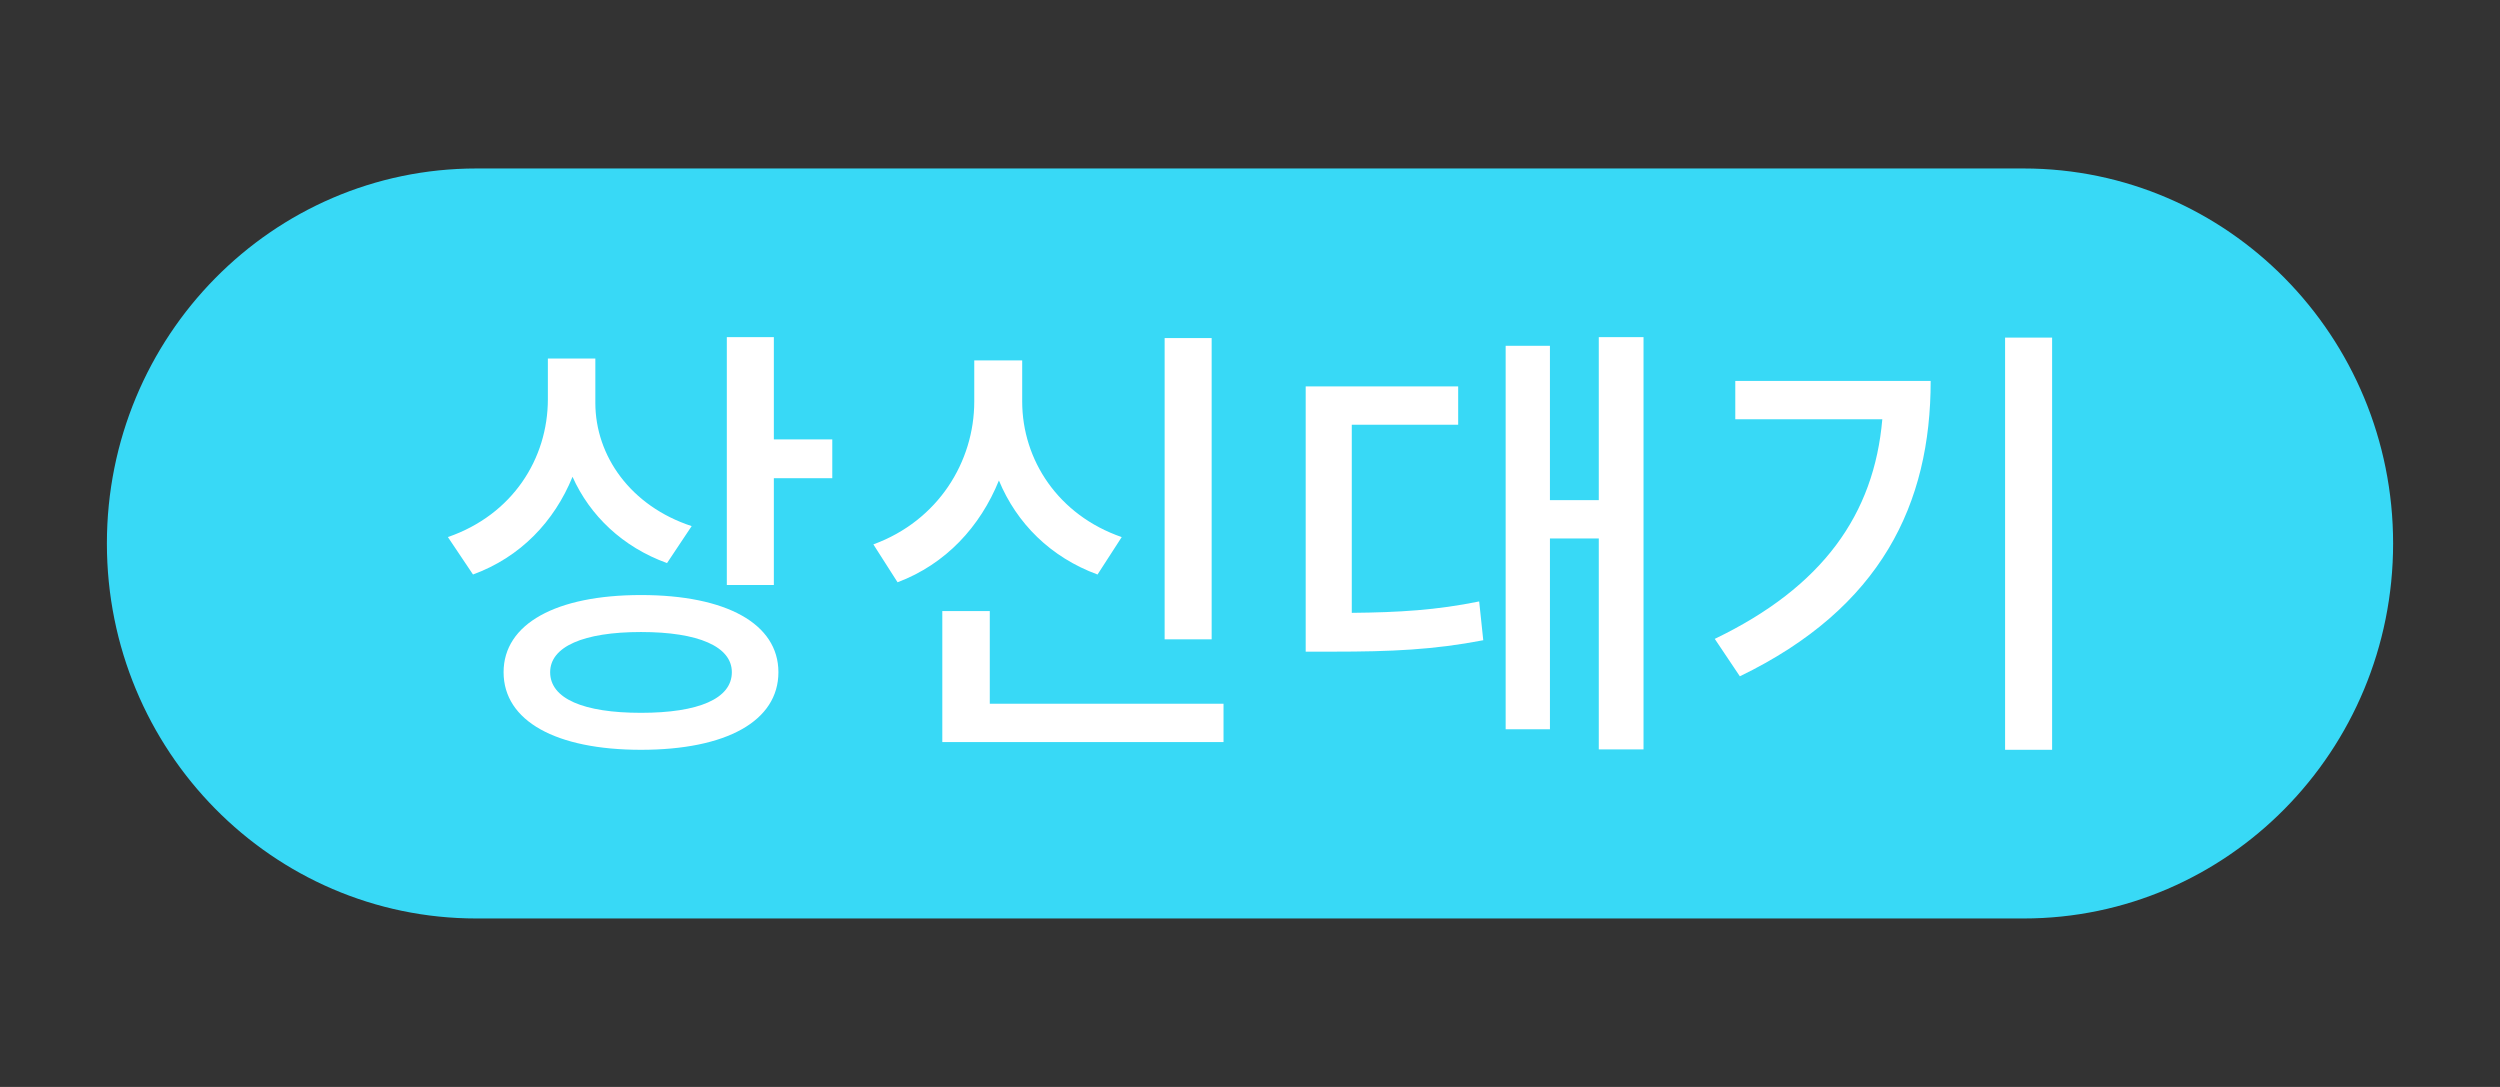 <svg width="115" height="50" viewBox="0 0 115 50" xmlns="http://www.w3.org/2000/svg">
<rect x="0" y="0" width="115" height="50" fill="#333333" stroke="none"/>
<rect fill="none" width="115" height="50"/>  
<path fill="#38D9F6" d="M110.083,25c0,9.527-7.611,17.25-17,17.25H21.917c-9.389,0-17-7.723-17-17.25l0,0

						c0-9.527,7.611-17.25,17-17.25h71.167C102.472,7.75,110.083,15.473,110.083,25L110.083,25z"/>
<path fill="#FFFFFF" d="M30.683,25.902c-2.037-0.735-3.549-2.184-4.347-3.969

							c-0.84,2.058-2.394,3.696-4.578,4.494l-1.155-1.722c2.982-1.029,4.599-3.612,4.599-6.342v-1.869h2.184v2.037

							c0,2.436,1.617,4.746,4.431,5.67L30.683,25.902z M35.807,30.921c0,2.247-2.394,3.57-6.321,3.57

							c-3.906,0-6.321-1.323-6.321-3.57c0-2.226,2.415-3.549,6.321-3.549C33.413,27.373,35.807,28.695,35.807,30.921z

							 M33.665,30.921c0-1.176-1.533-1.848-4.179-1.848s-4.179,0.672-4.179,1.848c0,1.218,1.533,1.869,4.179,1.869

							S33.665,32.14,33.665,30.921z M38.285,20.211v1.785h-2.688v4.914h-2.163V15.508h2.163v4.704H38.285z"/>

						<path fill="#FFFFFF" d="M50.486,26.428c-2.163-0.798-3.717-2.352-4.536-4.326

							c-0.861,2.121-2.436,3.843-4.662,4.683l-1.113-1.743c2.982-1.092,4.641-3.801,4.641-6.573v-1.89h2.205v1.89

							c0,2.688,1.659,5.229,4.578,6.237L50.486,26.428z M56.282,32.371v1.764H43.346v-6.027h2.184v4.263H56.282z M55.736,29.41

							h-2.163V15.55h2.163V29.41z"/>

						<path fill="#FFFFFF" d="M62.183,28.191c2.185-0.021,3.906-0.126,5.859-0.525l0.188,1.785

							c-2.289,0.441-4.242,0.525-6.908,0.525h-1.26V17.775h7.014v1.764h-4.894V28.191z M75.602,15.508v18.963h-2.058v-9.702h-2.247

							v8.778H69.26v-17.64h2.037v7.098h2.247v-7.497H75.602z"/>

						<path fill="#FFFFFF" d="M88.811,17.523c0,5.649-2.268,10.437-8.778,13.587l-1.154-1.722

							c4.977-2.394,7.329-5.733,7.707-10.101h-6.763v-1.764H88.811z M94.397,15.529v18.963h-2.163V15.529H94.397z"/>


</svg>